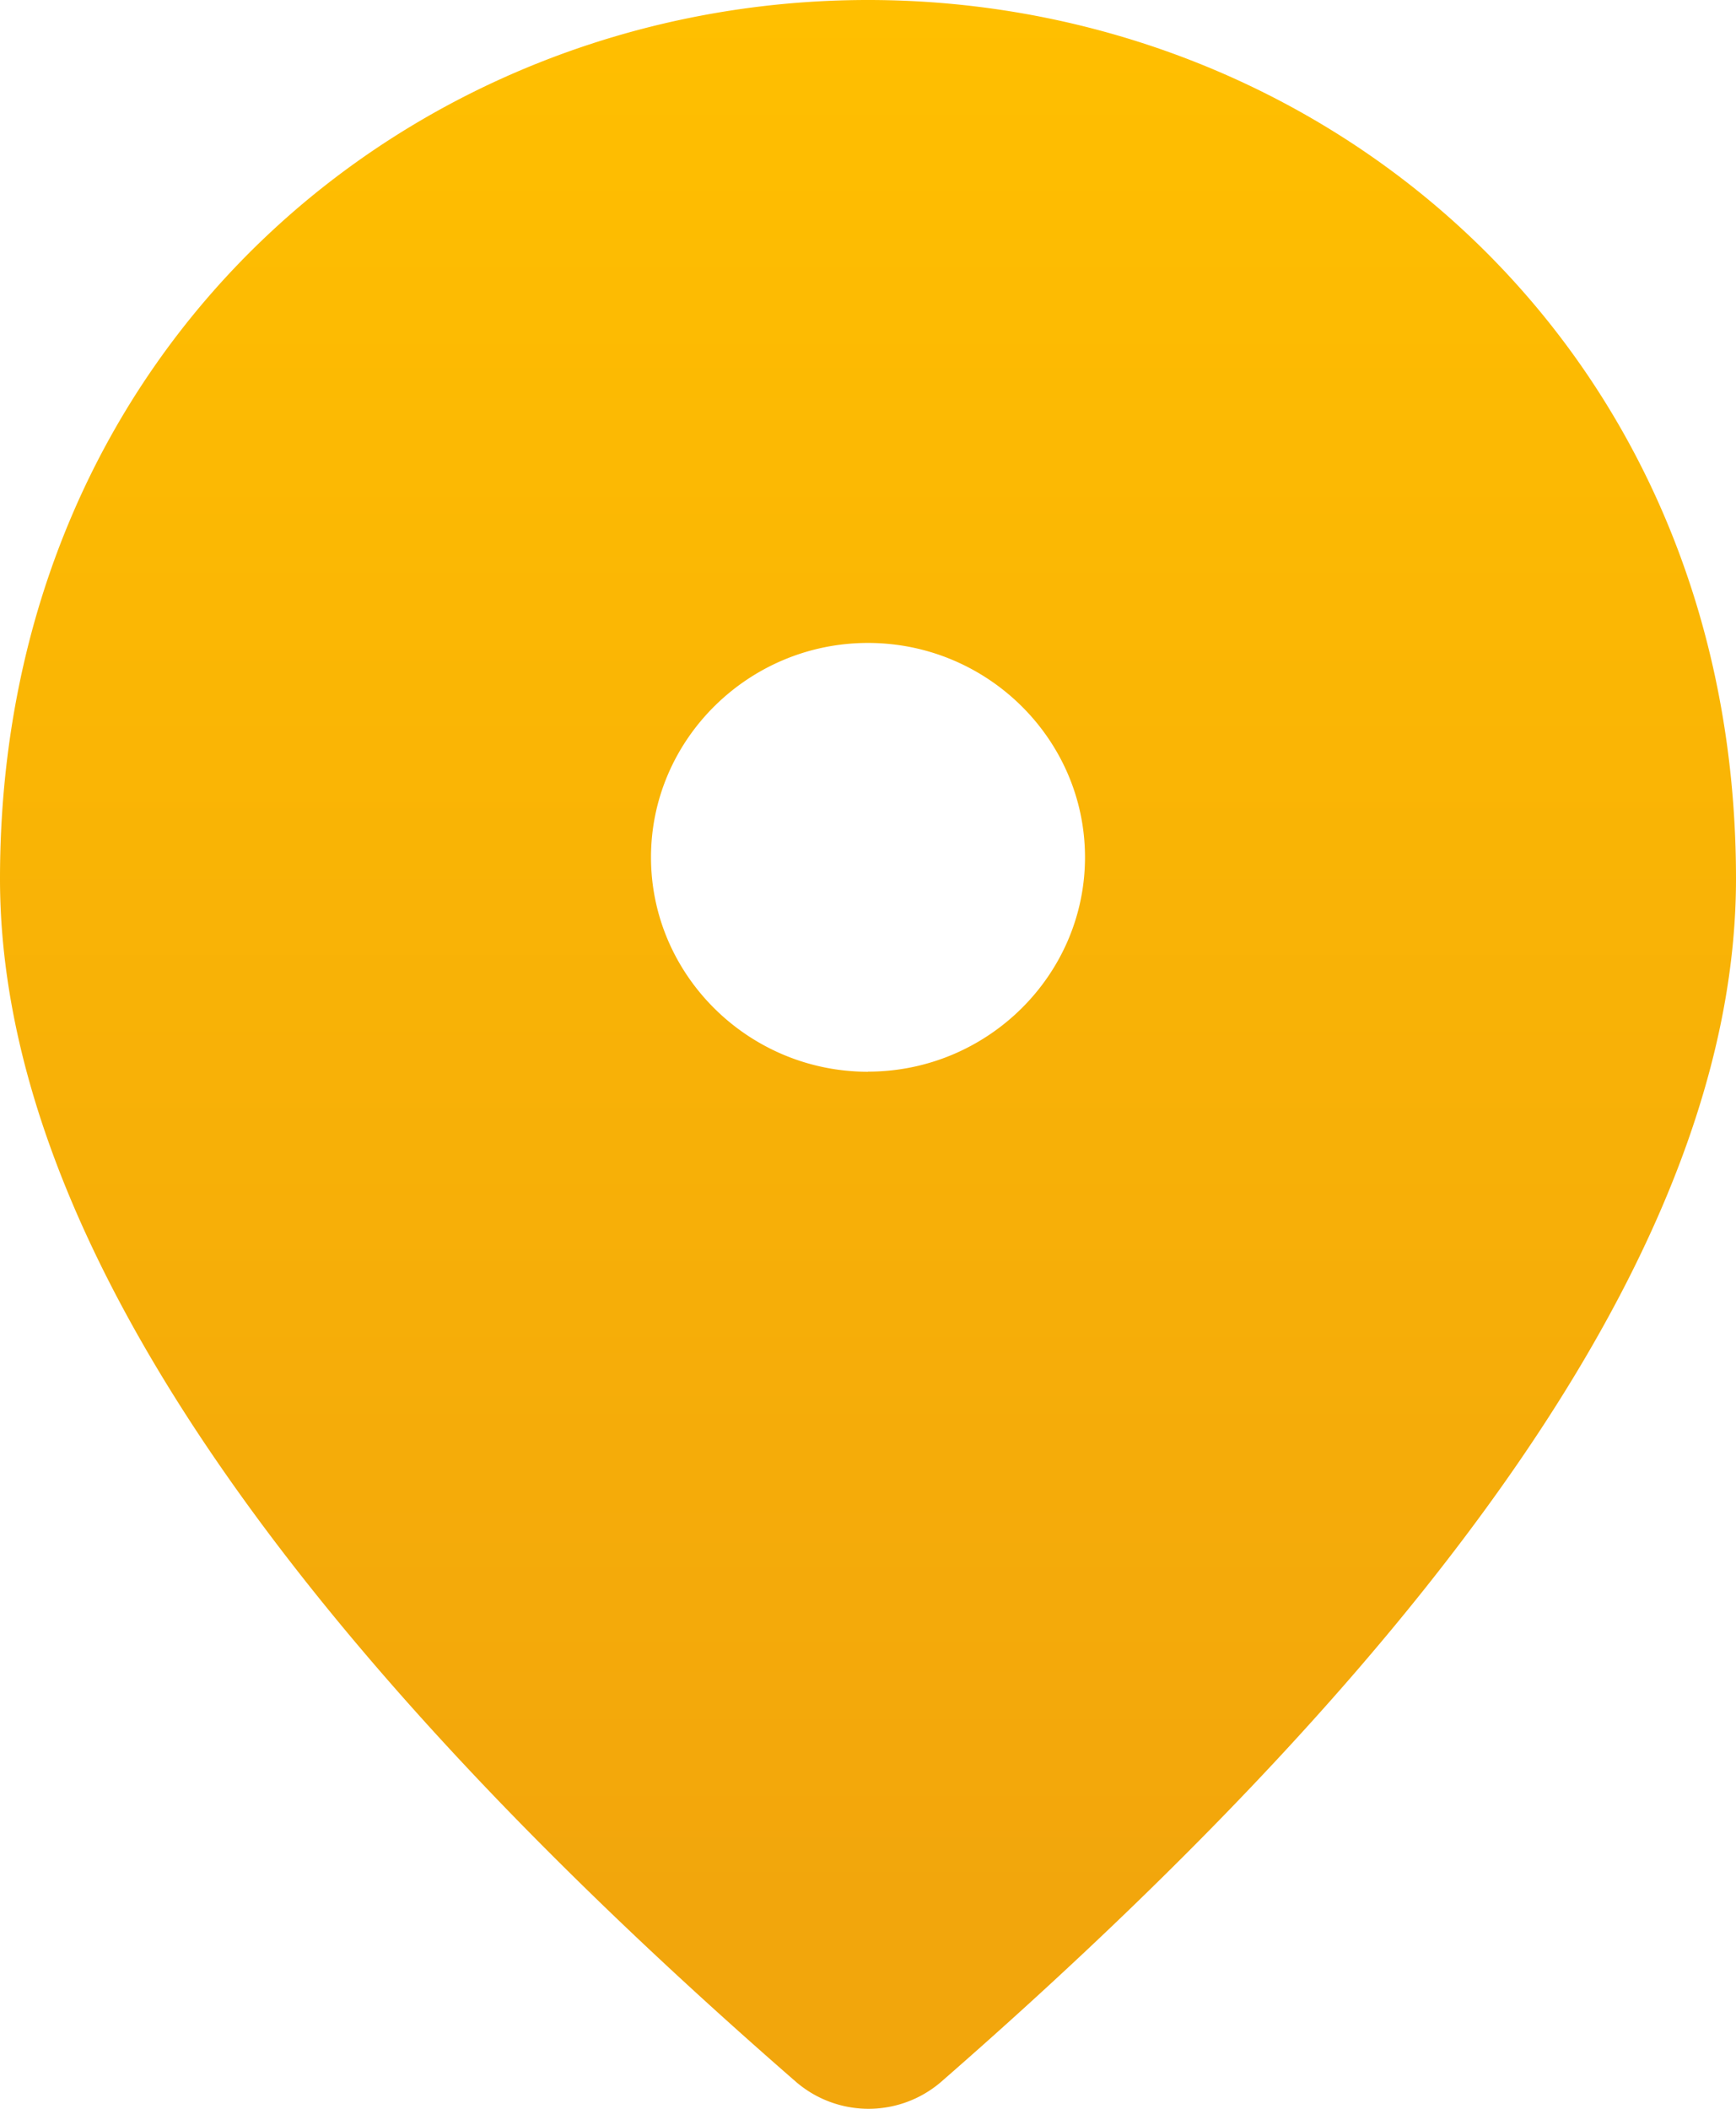 <svg width="14" height="17" fill="none" xmlns="http://www.w3.org/2000/svg"><path d="M7 0C3.325 0 0 2.782 0 7.084c0 2.748 2.144 5.98 6.423 9.702a.897.897 0 0 0 1.163 0C11.856 13.063 14 9.832 14 7.084 14 2.782 10.675 0 7 0Zm0 8.64c-.963 0-1.75-.778-1.75-1.729 0-.95.787-1.728 1.75-1.728s1.75.777 1.75 1.728c0 .95-.787 1.728-1.75 1.728Z" fill="url(#a)"/><defs><linearGradient id="a" x1="7" y1="0" x2="7" y2="17" gradientUnits="userSpaceOnUse"><stop stop-color="#FFBF00"/><stop offset=".906" stop-color="#F2A60C"/></linearGradient></defs></svg>